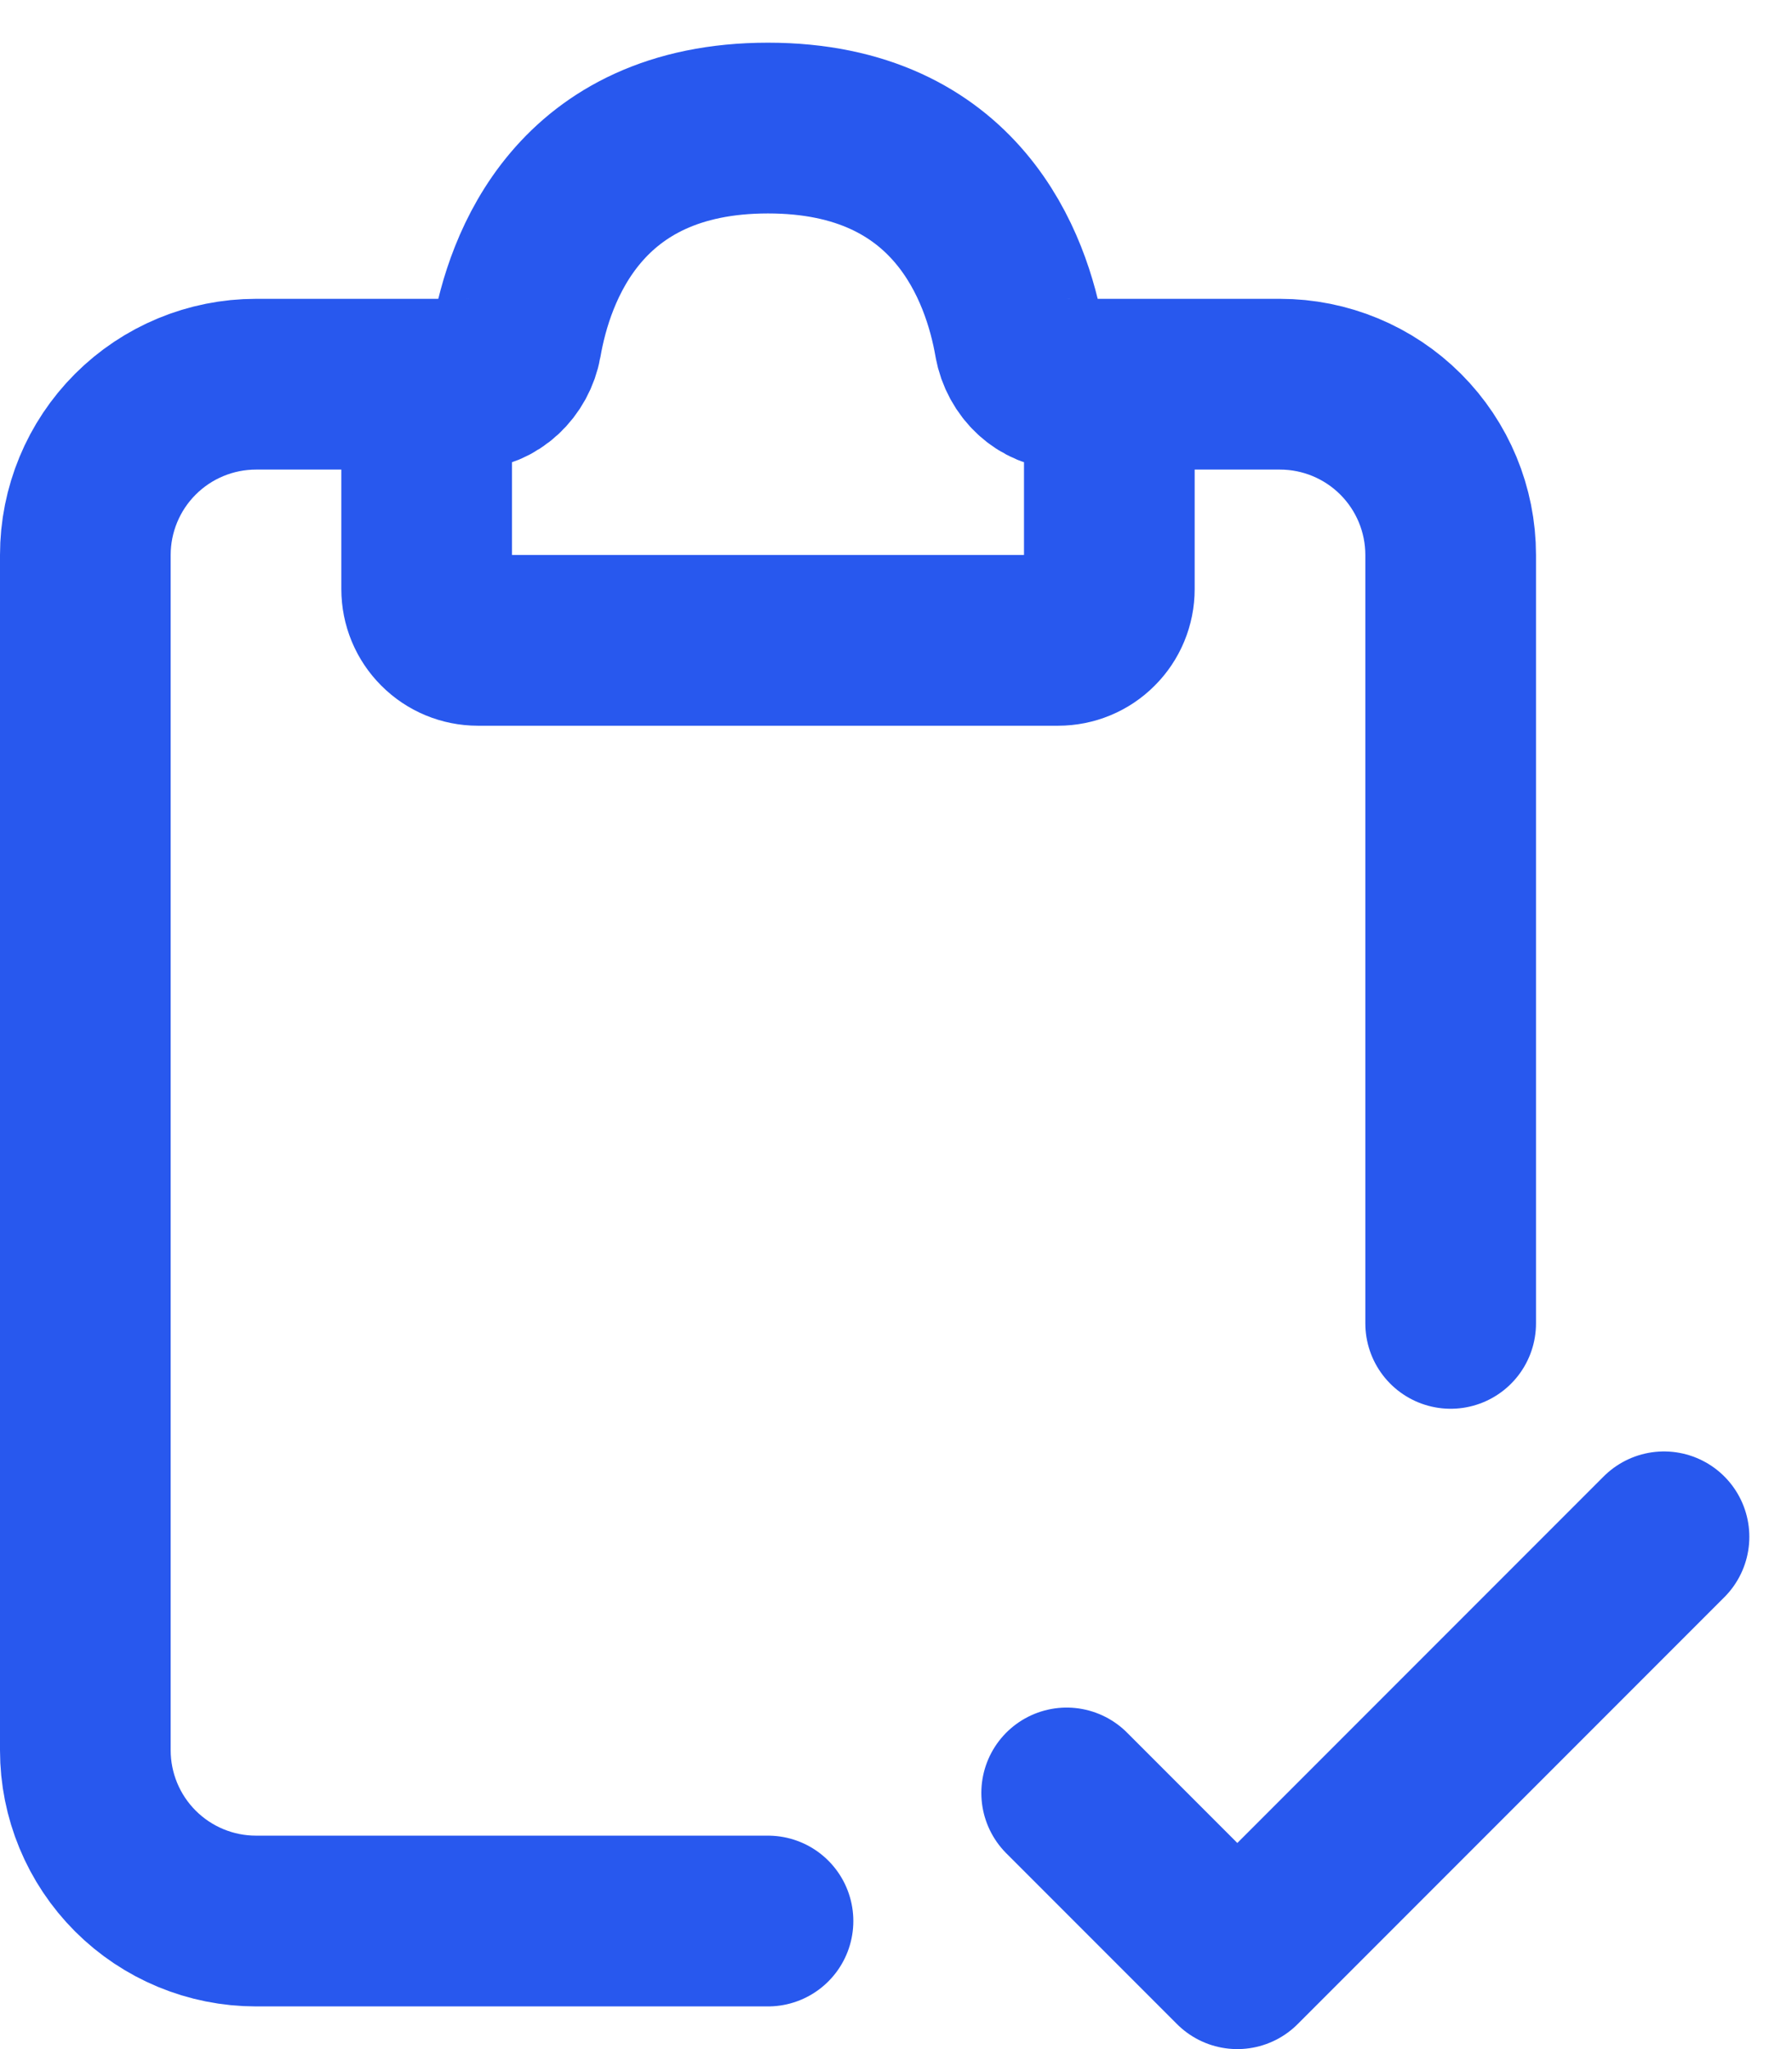 <svg width="21" height="24" viewBox="0 0 21 24" fill="none" xmlns="http://www.w3.org/2000/svg">
<path d="M5.5 4.5H3C2.47 4.5 1.961 4.711 1.586 5.086C1.211 5.461 1 5.97 1 6.5V20.5C1 21.03 1.211 21.539 1.586 21.914C1.961 22.289 2.47 22.5 3 22.5H9M12.5 4.5H15C15.53 4.5 16.039 4.711 16.414 5.086C16.789 5.461 17 5.97 17 6.5V15.5" stroke="#2858EE" stroke-width="2" stroke-linecap="round"/>
<path d="M5 6.9V5C5 4.867 5.053 4.74 5.146 4.646C5.24 4.553 5.367 4.5 5.5 4.5C5.776 4.5 6.004 4.276 6.052 4.004C6.2 3.152 6.774 1.5 9 1.5C11.226 1.5 11.8 3.152 11.948 4.004C11.996 4.276 12.224 4.5 12.5 4.5C12.633 4.5 12.76 4.553 12.854 4.646C12.947 4.74 13 4.867 13 5V6.9C13 7.059 12.937 7.212 12.824 7.324C12.712 7.437 12.559 7.5 12.4 7.5H5.6C5.441 7.5 5.288 7.437 5.176 7.324C5.063 7.212 5 7.059 5 6.9Z" stroke="#2858EE" stroke-width="2" stroke-linecap="round"/>
<path d="M12.5 21L14.5 23L19.5 18" stroke="#2858EE" stroke-width="2" stroke-linecap="round" stroke-linejoin="round"/>
</svg>
